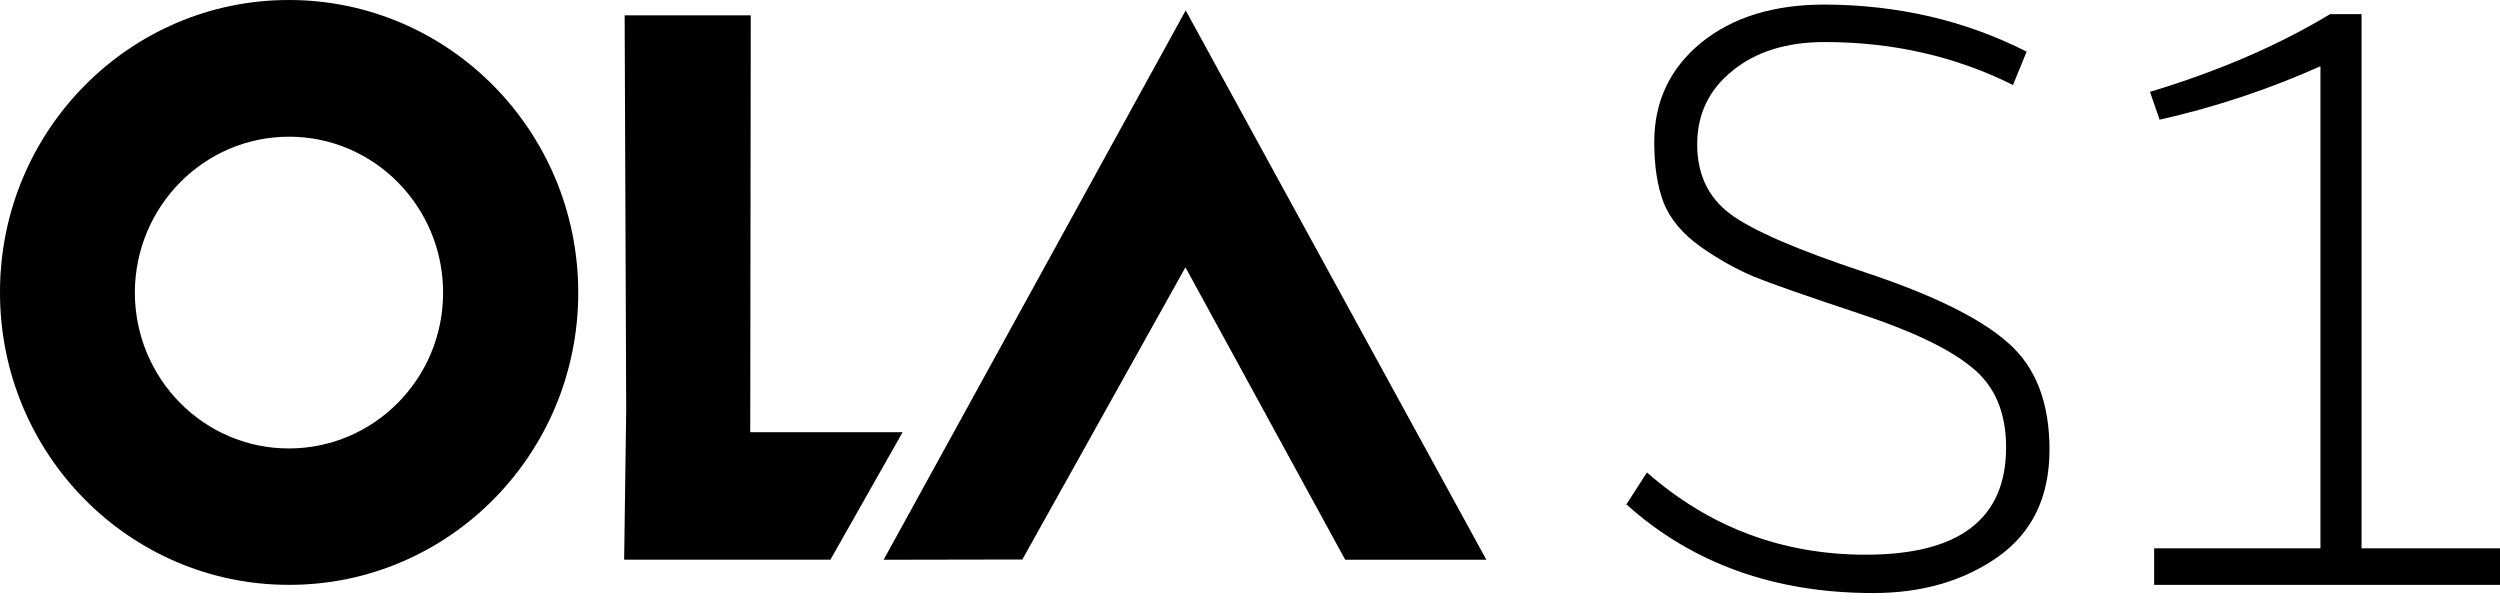 <svg width="50" height="12" viewBox="0 0 50 12" fill="none" xmlns="http://www.w3.org/2000/svg">
<path d="M36.494 0.841C35.732 0.841 35.117 1.033 34.648 1.416C34.179 1.794 33.944 2.285 33.944 2.888C33.944 3.485 34.164 3.948 34.602 4.277C35.041 4.606 35.94 4.995 37.298 5.446C38.657 5.897 39.61 6.366 40.158 6.854C40.713 7.335 40.99 8.048 40.99 8.992C40.99 9.936 40.646 10.652 39.957 11.139C39.269 11.621 38.437 11.861 37.462 11.861C35.489 11.861 33.844 11.27 32.528 10.088L32.939 9.449C34.188 10.545 35.647 11.094 37.316 11.094C39.187 11.094 40.122 10.378 40.122 8.946C40.122 8.246 39.893 7.713 39.436 7.347C38.986 6.975 38.233 6.616 37.179 6.269C36.131 5.921 35.428 5.675 35.068 5.529C34.709 5.376 34.352 5.175 33.999 4.925C33.652 4.676 33.411 4.389 33.277 4.066C33.149 3.737 33.085 3.329 33.085 2.842C33.085 2.032 33.396 1.371 34.017 0.859C34.645 0.347 35.47 0.091 36.494 0.091C37.962 0.097 39.308 0.411 40.533 1.033L40.259 1.7C39.114 1.127 37.858 0.841 36.494 0.841Z" fill="black"/>
<path d="M50 11.697H43.083V10.966H46.409V1.325C45.373 1.788 44.301 2.144 43.192 2.394L43 1.837C44.371 1.423 45.571 0.905 46.601 0.283H47.231V10.966H50V11.697Z" fill="black"/>
<path d="M23.709 5.346L26.904 11.195H29.727L23.714 0.208L17.673 11.195L20.447 11.19L23.709 5.346Z" fill="black"/>
<path d="M5.788 1.01545e-05C2.597 -0.006 1.00396e-05 2.609 1.00396e-05 5.842C-0.006 9.07 2.579 11.697 5.776 11.697C8.968 11.703 11.565 9.088 11.565 5.854C11.565 2.626 8.98 0.006 5.788 1.01545e-05ZM5.776 8.969C4.075 8.969 2.697 7.57 2.697 5.848C2.703 4.127 4.081 2.734 5.782 2.734C7.484 2.734 8.862 4.133 8.862 5.854C8.862 7.576 7.478 8.969 5.776 8.969Z" fill="black"/>
<path d="M15.005 8.644L15.015 0.307H12.493L12.524 8.207L12.483 11.194H16.608L18.052 8.644H15.005Z" fill="black"/>
</svg>
